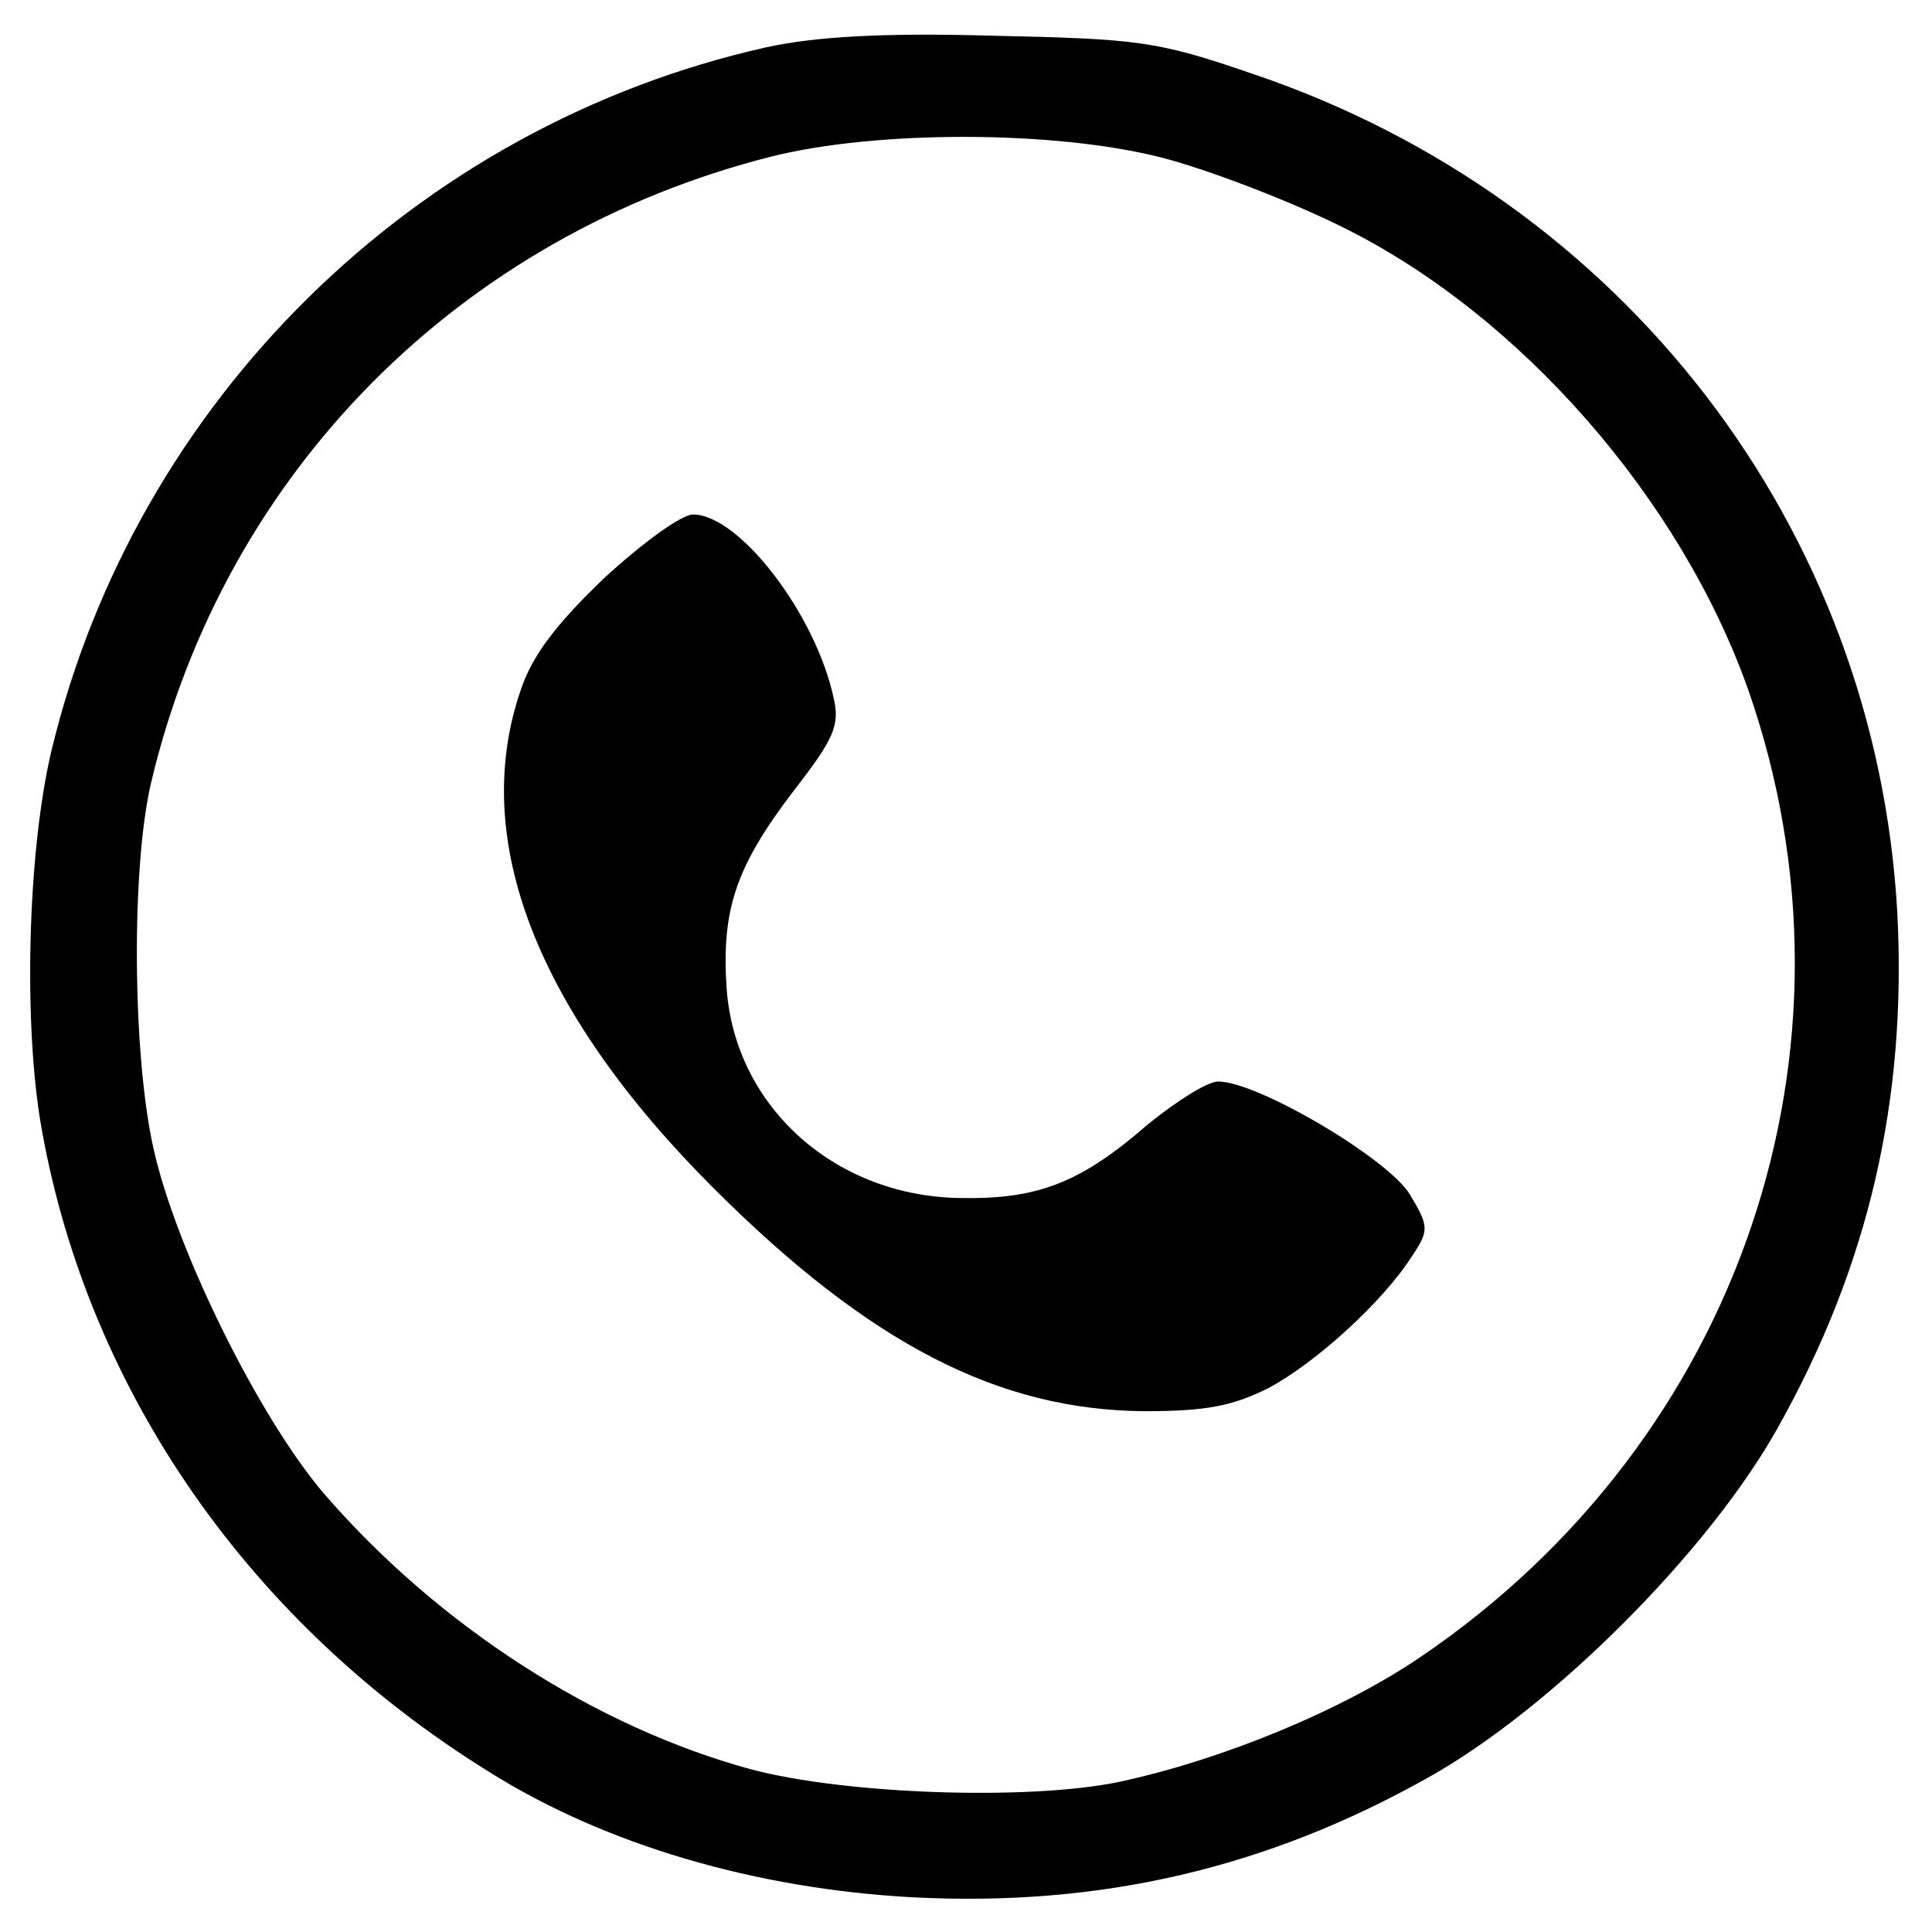 <?xml version="1.0" standalone="no"?>
<!DOCTYPE svg PUBLIC "-//W3C//DTD SVG 20010904//EN"
 "http://www.w3.org/TR/2001/REC-SVG-20010904/DTD/svg10.dtd">
<svg version="1.0" xmlns="http://www.w3.org/2000/svg"
 width="184pt" height="184pt" viewBox="0 0 184 184"
 preserveAspectRatio="xMidYMid meet">
<g transform="translate(0,184) scale(0.1,-0.1)"
fill="#000000" stroke="none">
<path d="M730 1795 c-335 -75 -601 -337 -681 -670 -23 -97 -27 -264 -9 -362
45 -249 198 -469 425 -610 111 -70 255 -112 405 -120 177 -9 335 27 490 114
118 66 267 215 333 333 87 155 123 313 114 490 -20 367 -261 681 -615 800 -90
31 -108 33 -247 36 -105 3 -169 -1 -215 -11z m376 -105 c43 -11 122 -41 174
-67 169 -84 321 -259 385 -440 119 -341 -7 -714 -312 -921 -75 -51 -189 -98
-287 -119 -86 -18 -261 -12 -351 12 -147 40 -297 136 -406 262 -62 72 -142
234 -163 330 -20 90 -21 268 -2 348 70 295 294 521 591 596 100 25 269 25 371
-1z"/>
<path d="M576 1290 c-46 -44 -69 -74 -80 -107 -49 -142 15 -306 183 -474 149
-149 272 -212 411 -213 59 0 84 5 118 22 45 24 109 82 137 126 16 24 16 28 -2
58 -20 34 -145 108 -183 108 -10 0 -40 -19 -67 -41 -62 -54 -103 -71 -175 -70
-121 0 -218 86 -226 200 -5 75 9 116 64 188 38 49 44 62 38 88 -17 80 -90 175
-134 175 -11 0 -48 -27 -84 -60z"/>
</g>
</svg>

